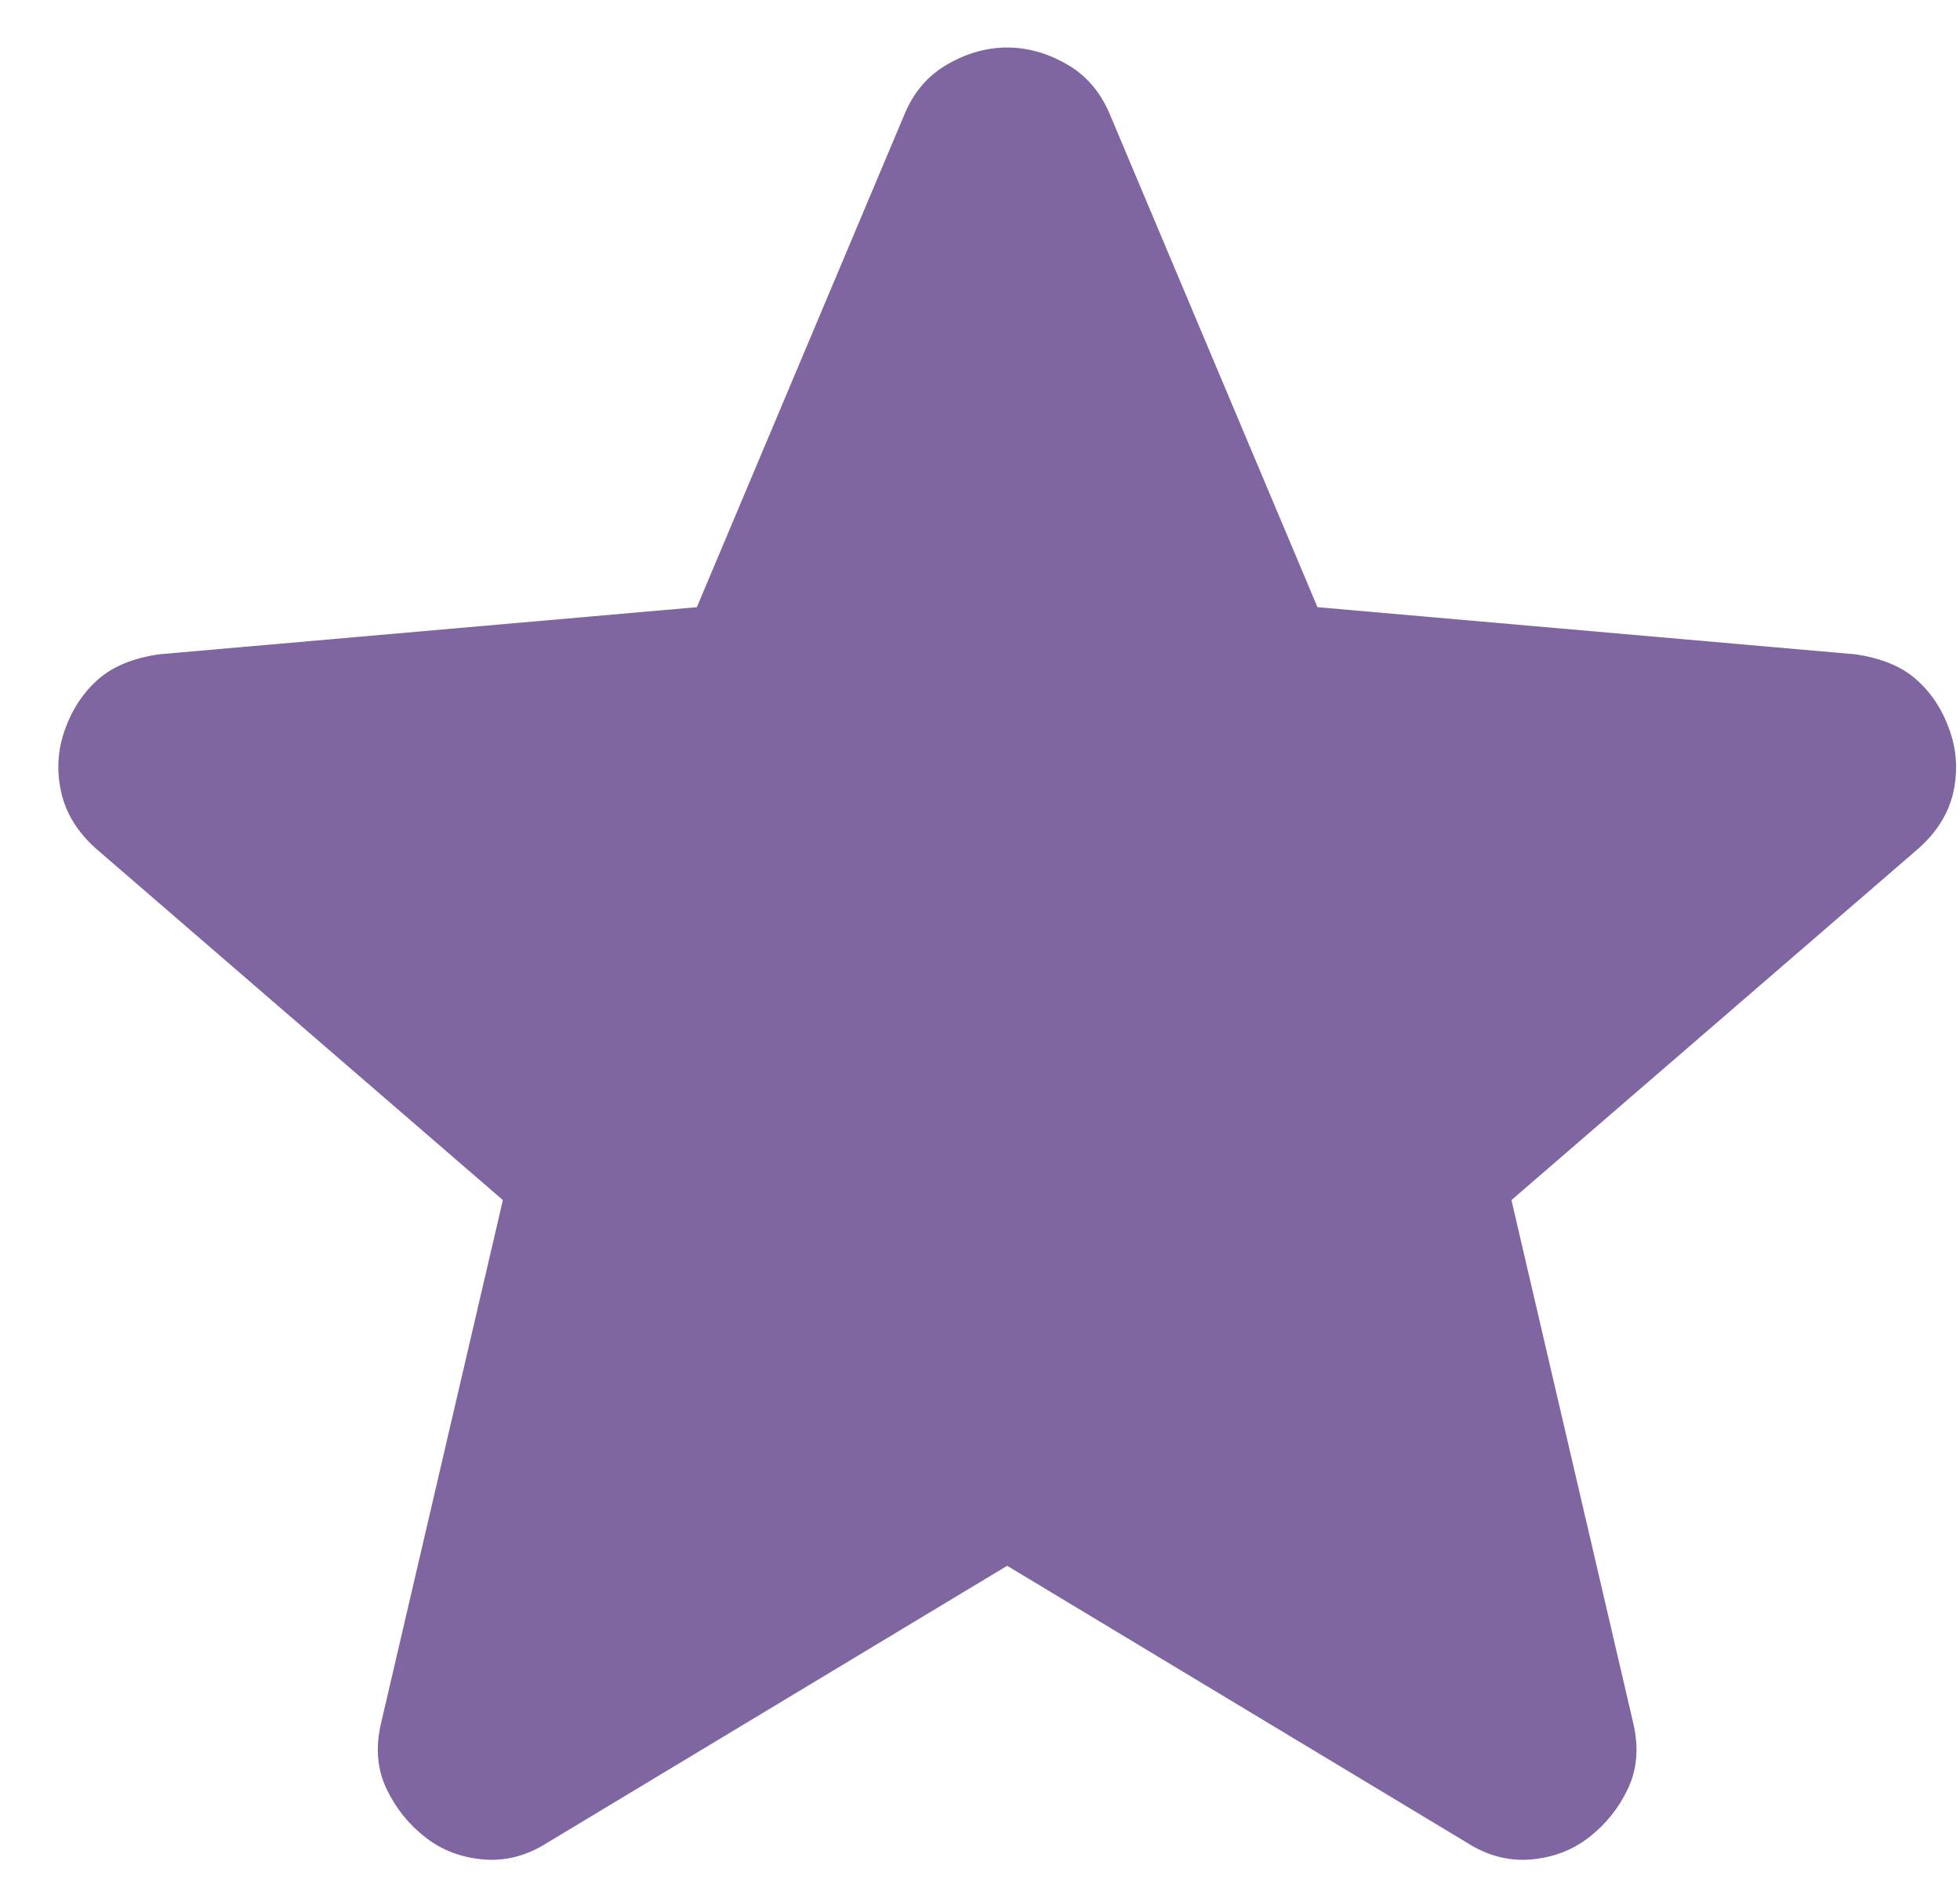 <svg width="28" height="27" viewBox="0 0 28 27" fill="none" xmlns="http://www.w3.org/2000/svg">
<path d="M14.388 22.371L7.817 26.329C7.527 26.514 7.223 26.593 6.907 26.567C6.59 26.54 6.313 26.435 6.076 26.25C5.838 26.065 5.653 25.834 5.521 25.556C5.389 25.279 5.363 24.969 5.442 24.627L7.184 17.146L1.365 12.119C1.101 11.881 0.937 11.611 0.871 11.306C0.806 11.002 0.825 10.706 0.93 10.417C1.035 10.126 1.194 9.889 1.405 9.704C1.616 9.519 1.906 9.401 2.276 9.348L9.955 8.675L12.923 1.629C13.055 1.312 13.26 1.075 13.538 0.917C13.815 0.758 14.099 0.679 14.388 0.679C14.678 0.679 14.962 0.758 15.238 0.917C15.515 1.075 15.72 1.312 15.853 1.629L18.821 8.675L26.5 9.348C26.87 9.401 27.16 9.519 27.371 9.704C27.582 9.889 27.741 10.126 27.846 10.417C27.952 10.707 27.972 11.004 27.907 11.308C27.841 11.612 27.676 11.882 27.411 12.119L21.592 17.146L23.334 24.627C23.413 24.97 23.387 25.28 23.255 25.558C23.123 25.836 22.938 26.066 22.701 26.25C22.463 26.435 22.186 26.54 21.869 26.567C21.553 26.593 21.249 26.514 20.959 26.329L14.388 22.371Z" fill="#7F66A0"/>
</svg>
